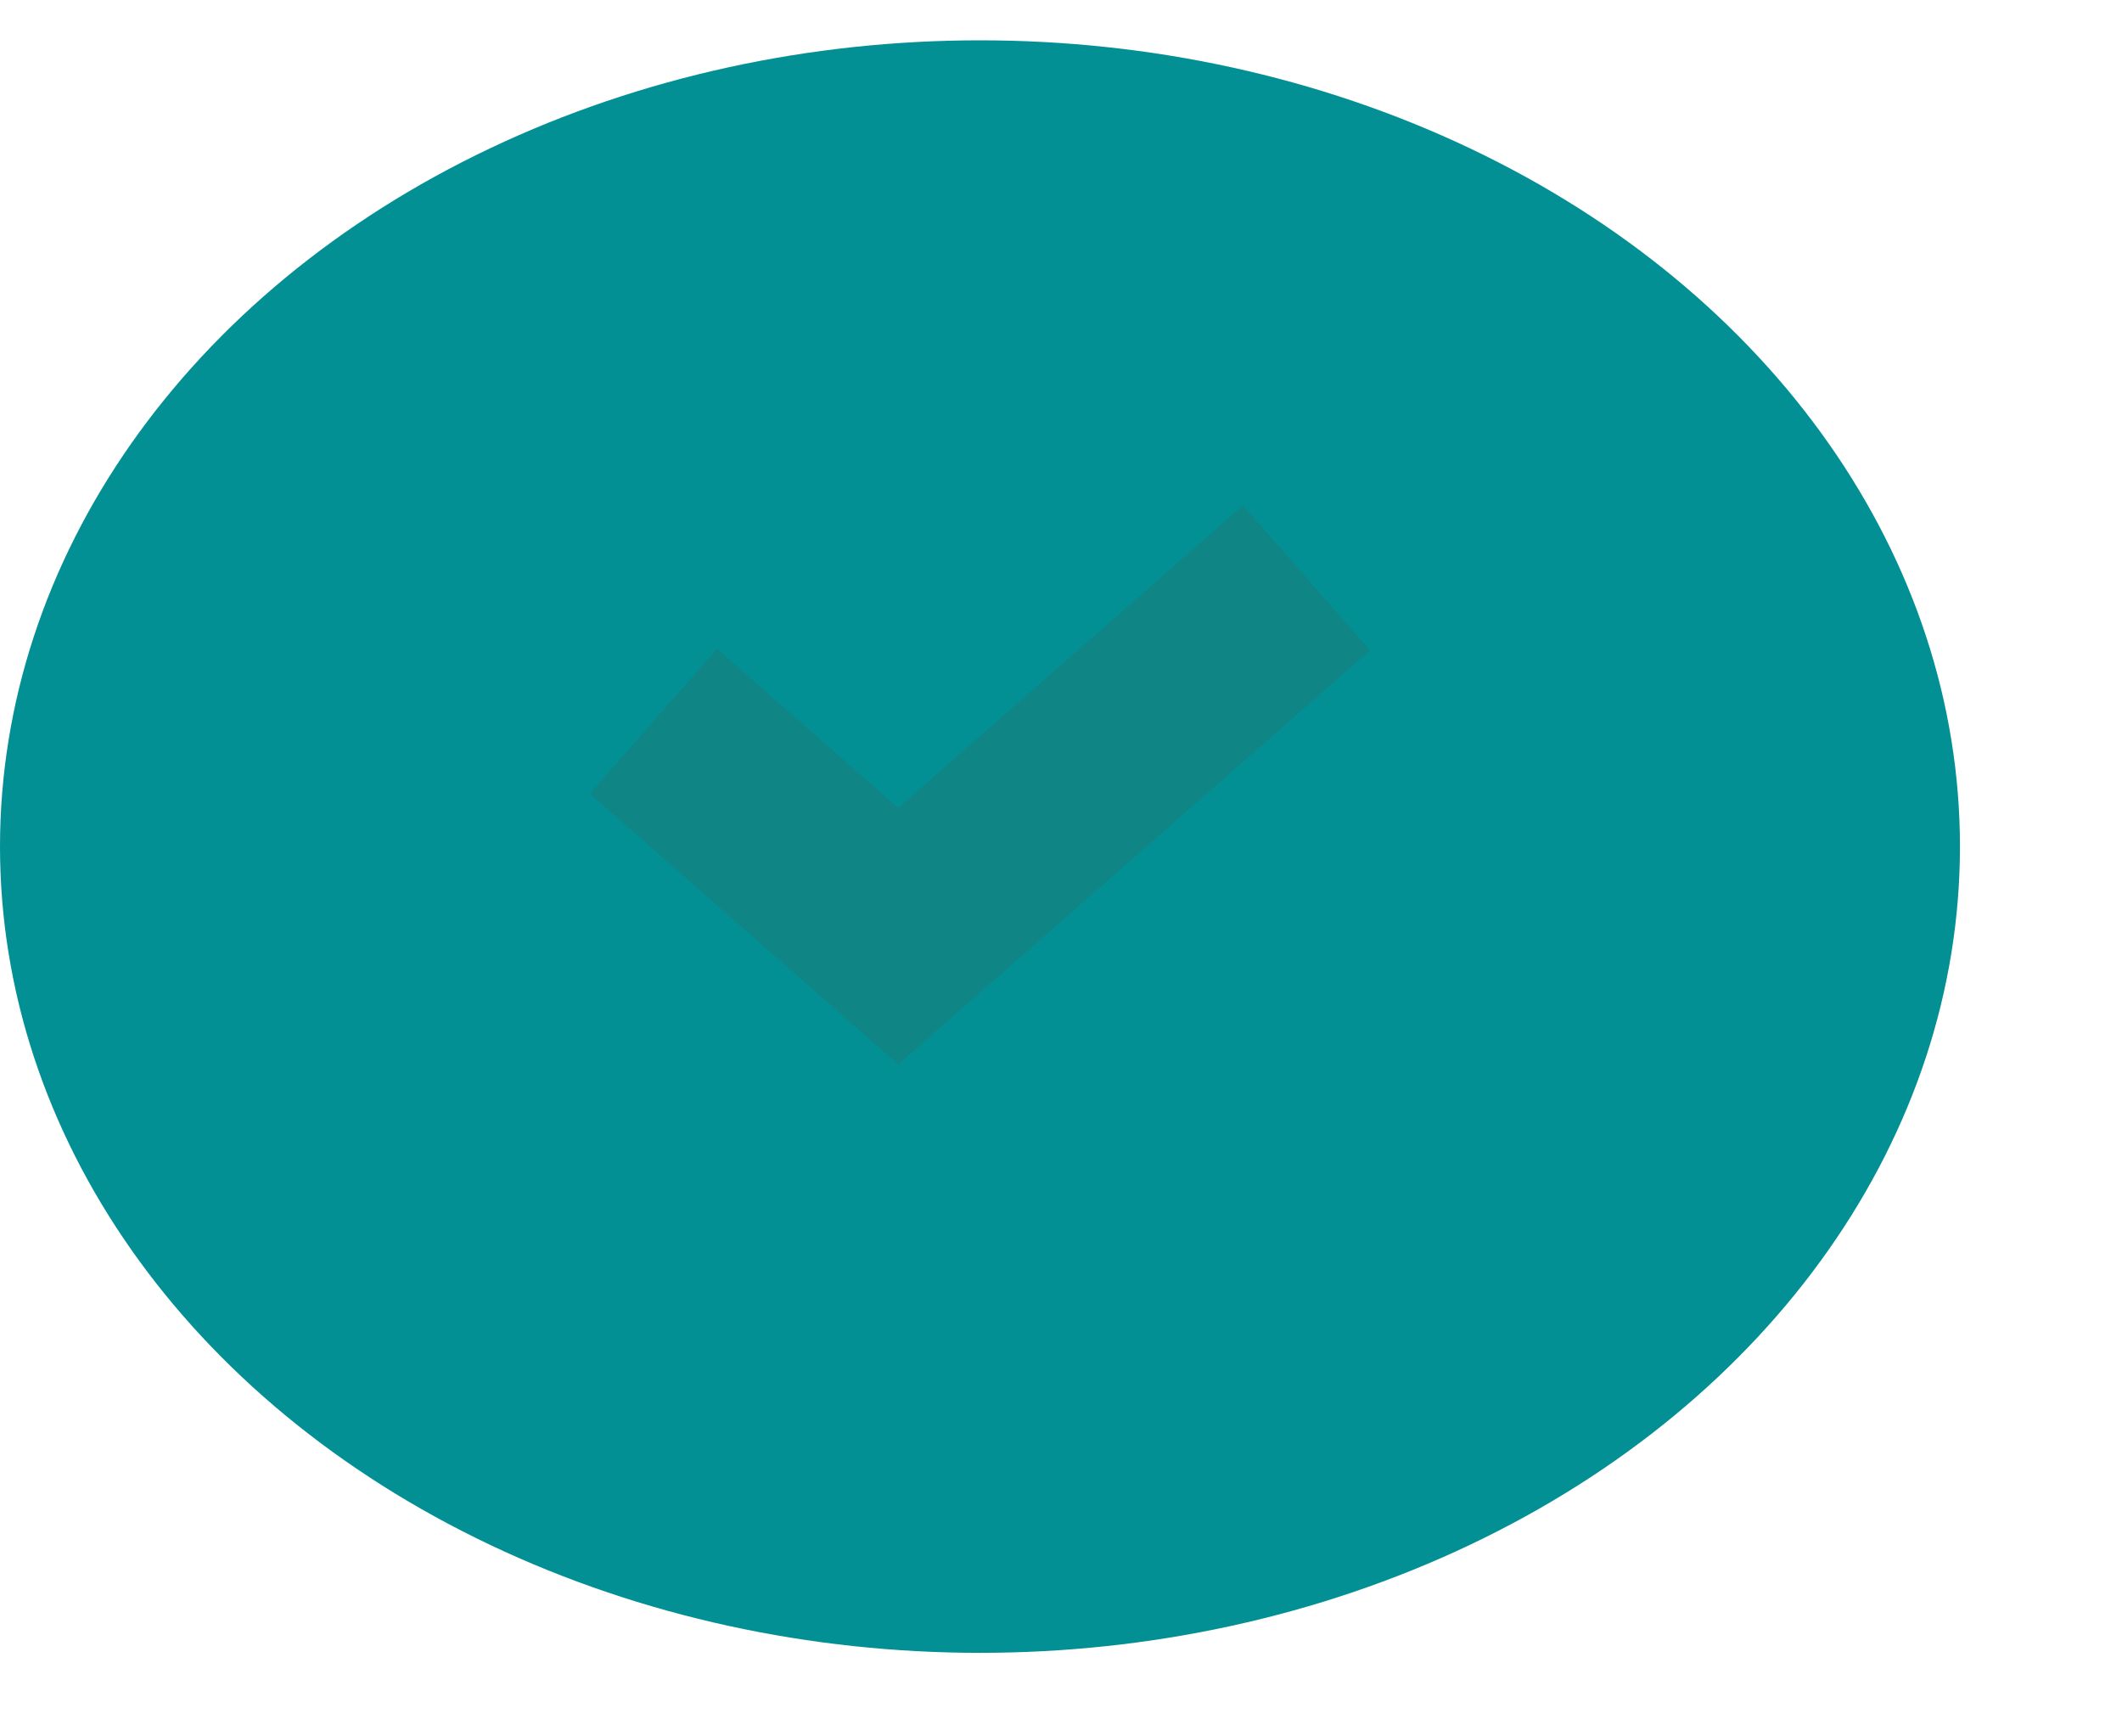 <svg width="11" height="9" viewBox="0 0 11 9" fill="none" xmlns="http://www.w3.org/2000/svg">
<ellipse cx="5.08" cy="4.388" rx="5.08" ry="4.179" fill="#029094"/>
<path d="M3.387 3.738L4.656 4.852L6.773 2.995" stroke="#6D422A" stroke-opacity="0.13"/>
</svg>
